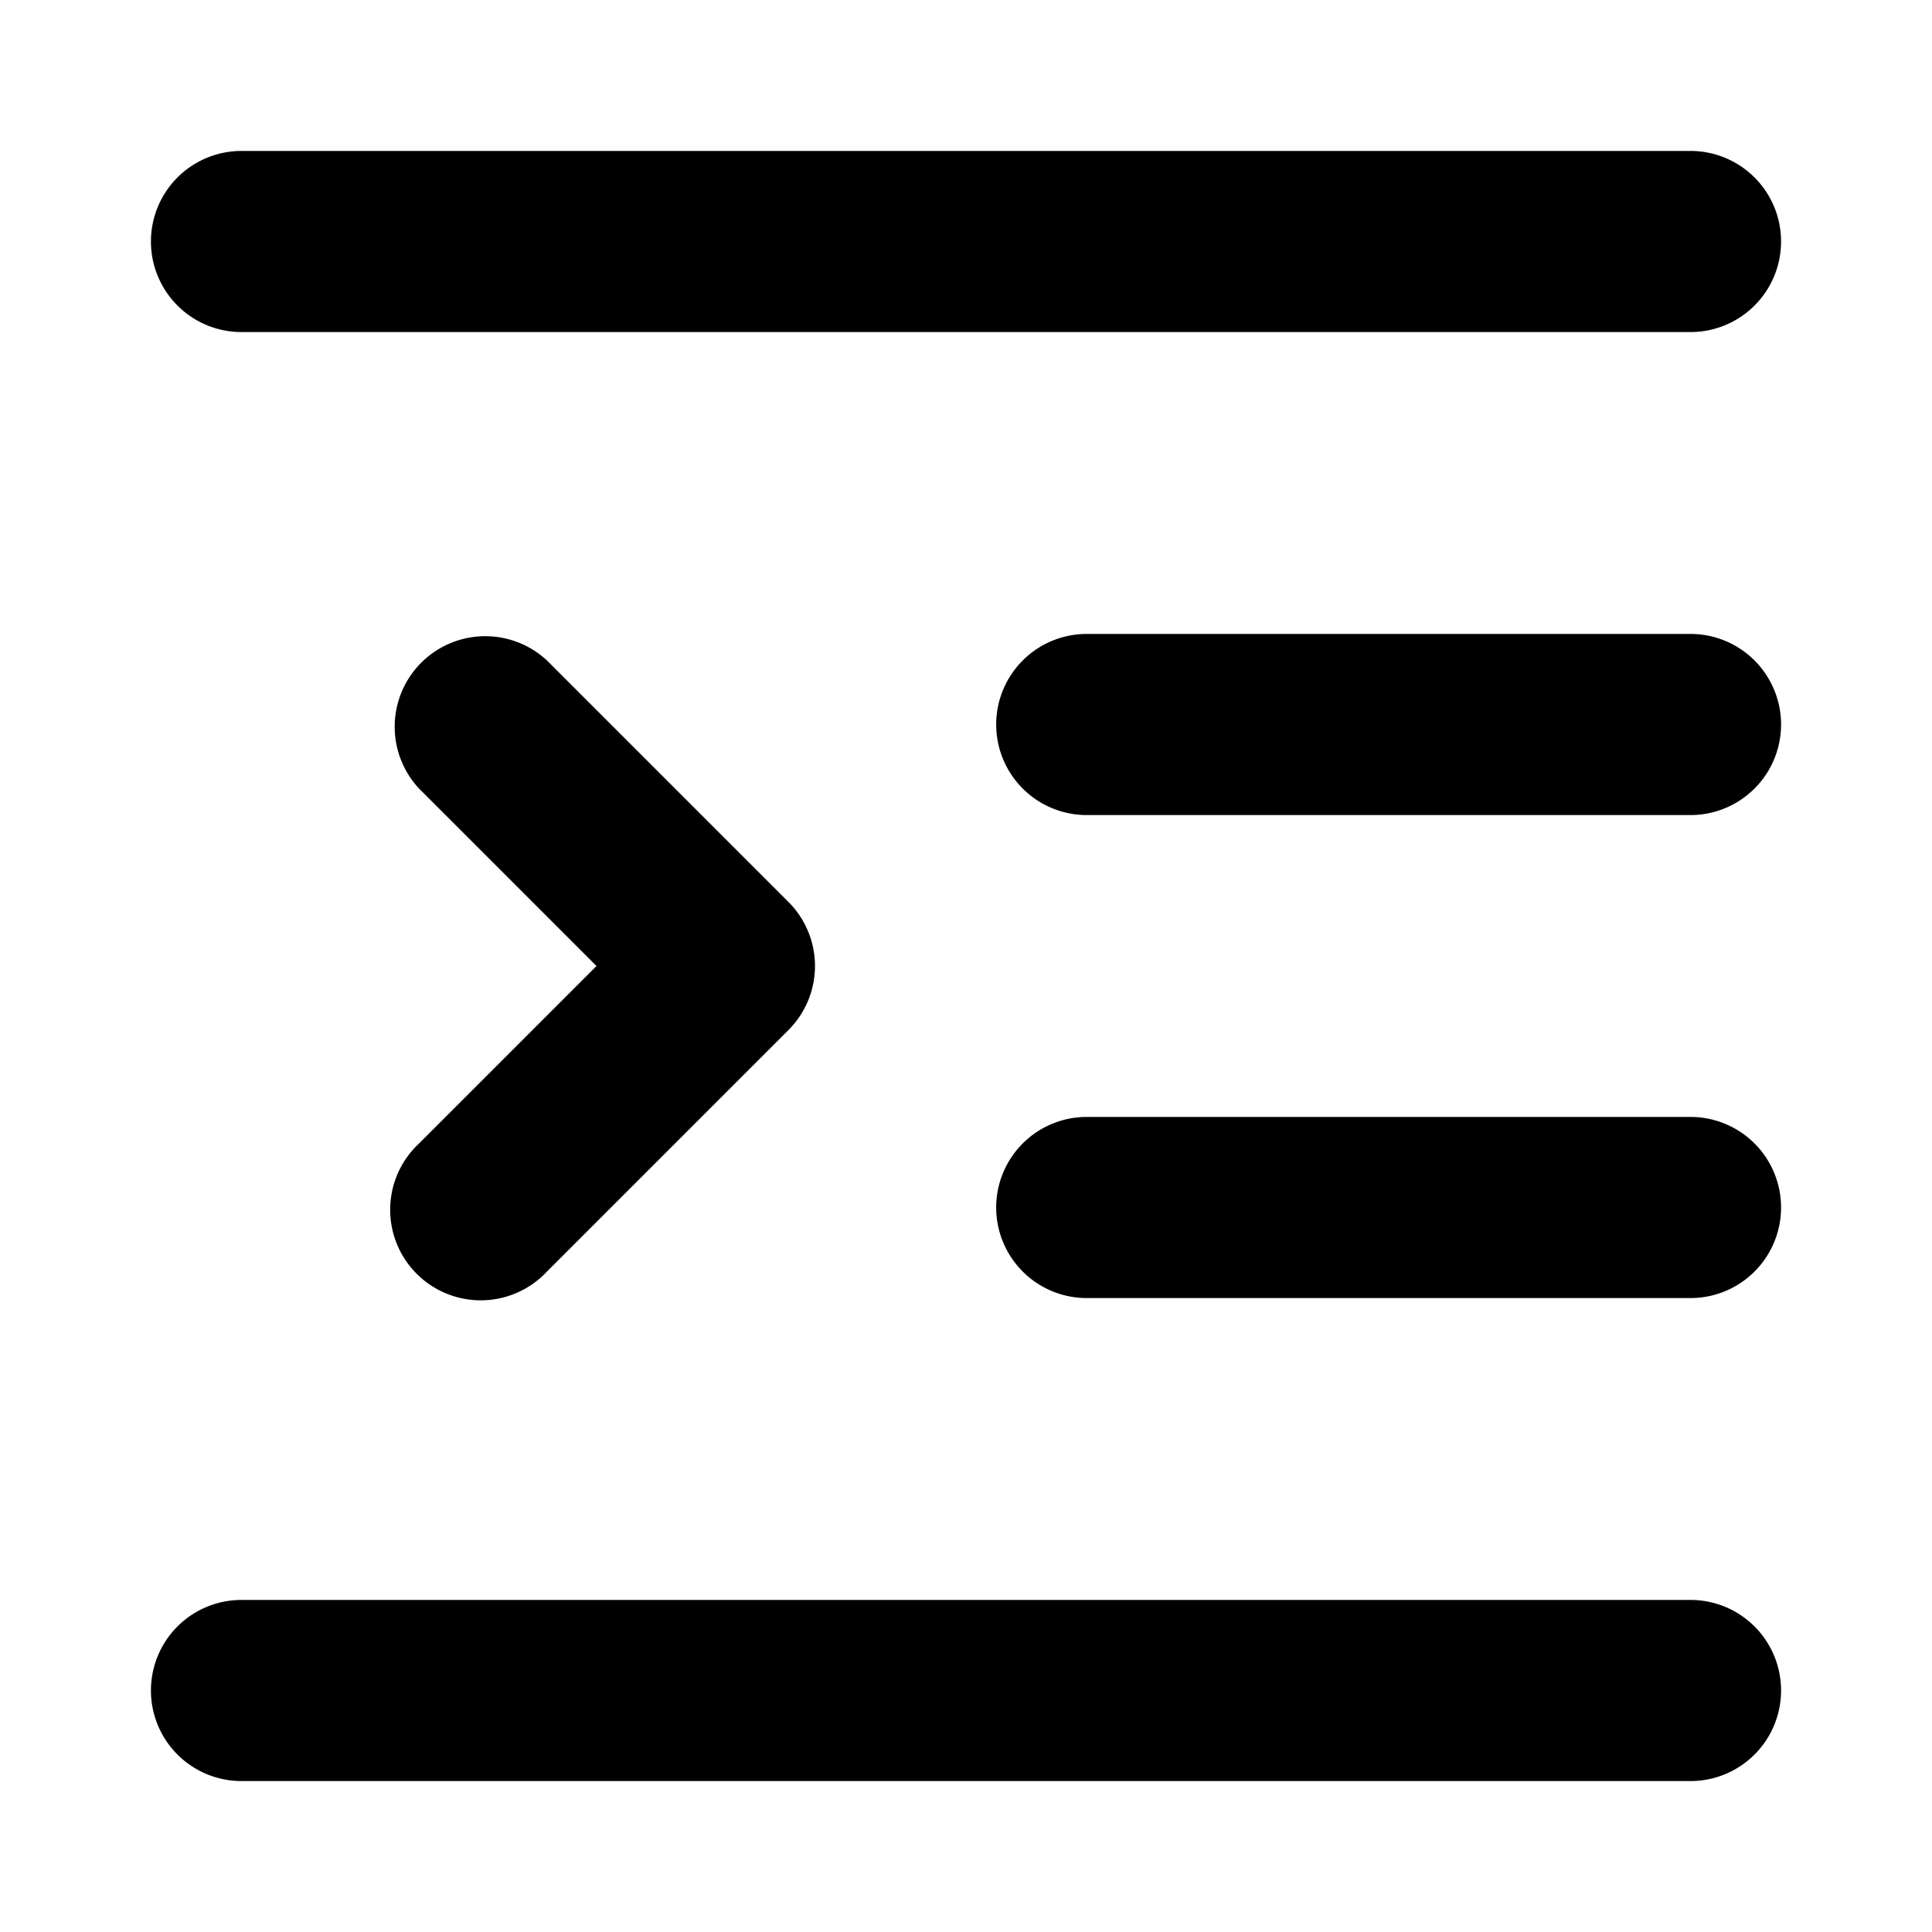 <svg viewBox="0 0 16 16" xmlns="http://www.w3.org/2000/svg"><path d="M1.25 2A.75.75 0 0 1 2 1.25h12a.75.75 0 0 1 0 1.5H2A.75.75 0 0 1 1.25 2Zm3.28 3.47a.75.75 0 0 0-1.06 1.06L4.94 8 3.47 9.47a.75.75 0 1 0 1.06 1.06l2-2a.75.75 0 0 0 0-1.06l-2-2ZM8.25 6A.75.75 0 0 1 9 5.25h5a.75.75 0 0 1 0 1.5H9A.75.75 0 0 1 8.25 6Zm0 4A.75.75 0 0 1 9 9.25h5a.75.75 0 0 1 0 1.5H9a.75.75 0 0 1-.75-.75ZM2 13.25a.75.75 0 0 0 0 1.5h12a.75.75 0 0 0 0-1.5H2Z"/></svg>